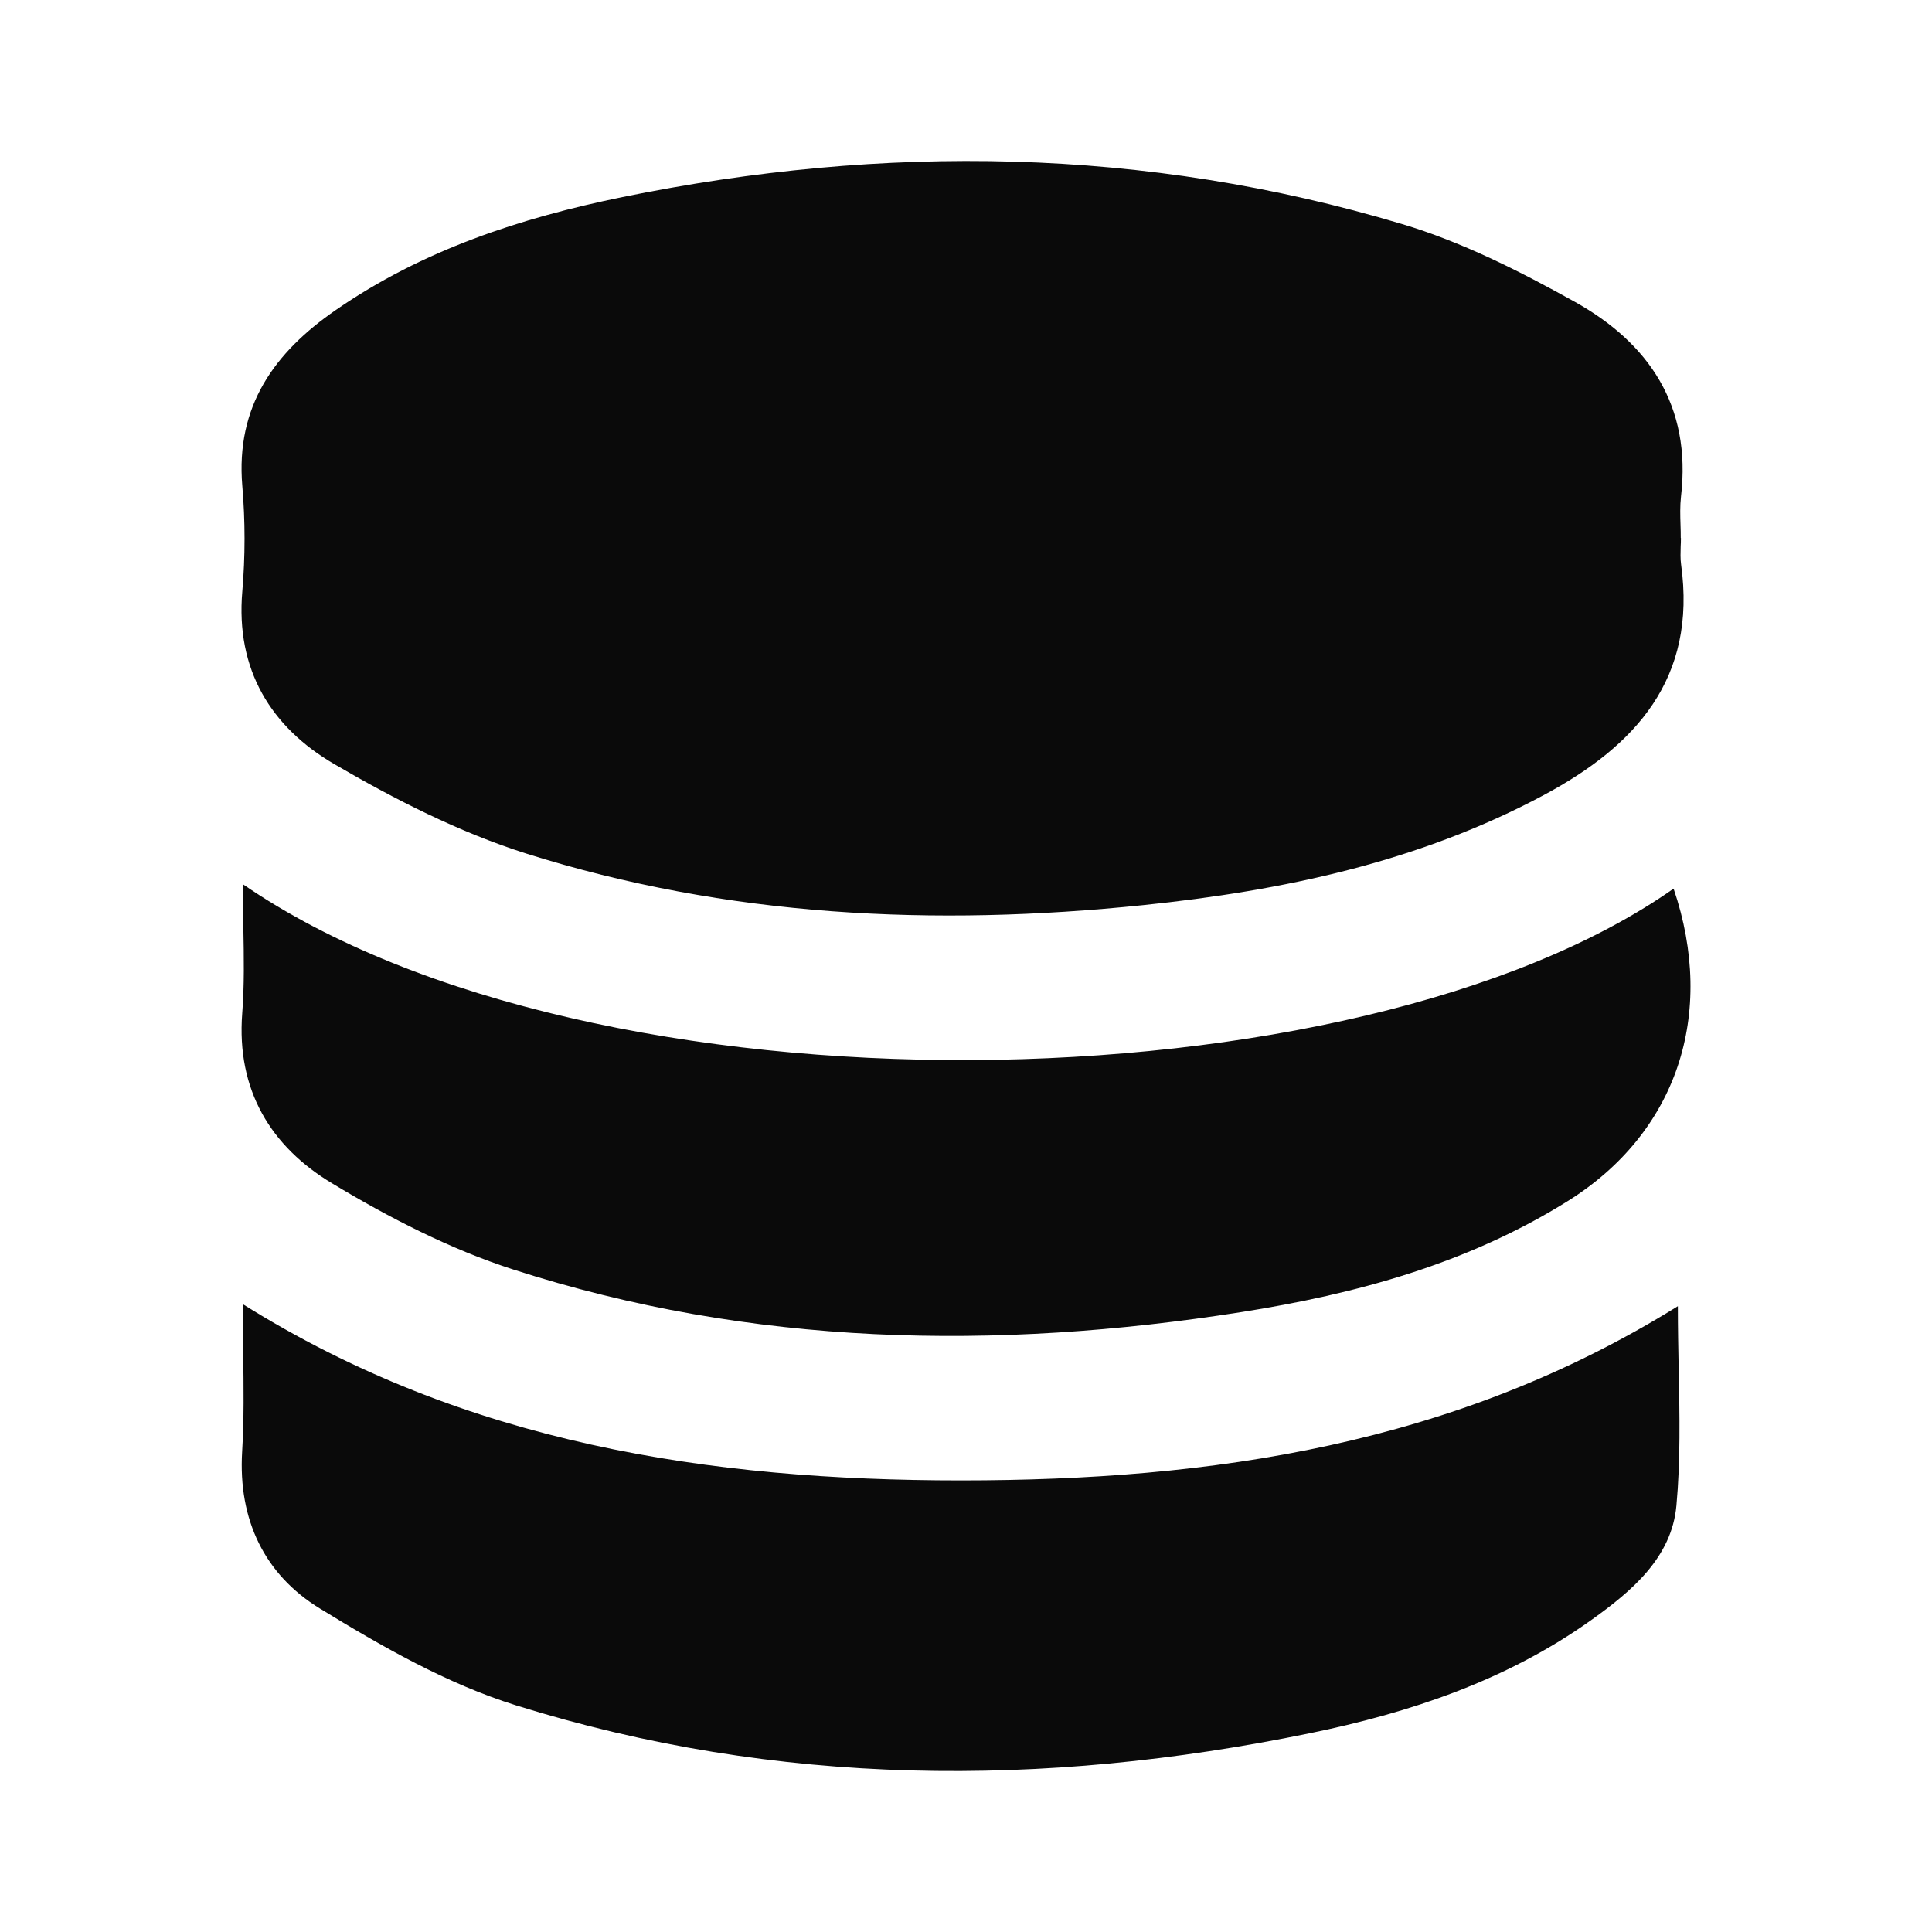 <svg width="24" height="24" viewBox="0 0 24 24" fill="none" xmlns="http://www.w3.org/2000/svg">
<path d="M20.881 6.684C20.881 6.719 20.88 6.754 20.878 6.789C20.876 6.863 20.873 6.938 20.883 7.012C21.08 8.43 20.32 9.264 19.179 9.876C17.622 10.71 15.931 11.065 14.201 11.244C11.609 11.512 9.033 11.392 6.533 10.602C5.703 10.338 4.904 9.931 4.149 9.49C3.368 9.033 2.926 8.321 3.01 7.347C3.047 6.913 3.047 6.471 3.01 6.037C2.926 5.044 3.41 4.377 4.172 3.851C5.251 3.105 6.467 2.707 7.732 2.448C10.984 1.785 14.222 1.827 17.413 2.782C18.16 3.005 18.877 3.368 19.562 3.749C20.483 4.262 21.014 5.042 20.882 6.168C20.869 6.284 20.872 6.402 20.876 6.52C20.878 6.574 20.879 6.629 20.879 6.683C20.88 6.684 20.881 6.684 20.881 6.684Z" fill="#0A0A0A"/>
<path d="M20.853 17.007C20.865 17.587 20.876 18.148 20.825 18.703C20.767 19.347 20.272 19.764 19.771 20.122C18.717 20.875 17.514 21.276 16.266 21.532C12.957 22.211 9.655 22.198 6.412 21.185C5.556 20.918 4.745 20.454 3.973 19.981C3.288 19.561 2.957 18.882 3.008 18.032C3.032 17.631 3.027 17.228 3.021 16.804C3.018 16.608 3.015 16.407 3.015 16.2C5.783 17.934 8.816 18.39 11.936 18.39C15.043 18.39 18.067 17.953 20.843 16.226C20.843 16.491 20.848 16.751 20.853 17.007Z" fill="#0A0A0A"/>
<path d="M20.79 11.039C16.864 13.797 7.372 13.978 3.017 10.984C3.017 11.167 3.02 11.344 3.023 11.516C3.03 11.888 3.036 12.239 3.009 12.588C2.936 13.542 3.365 14.243 4.124 14.699C4.834 15.127 5.591 15.517 6.375 15.77C9.337 16.726 12.369 16.779 15.416 16.3C16.841 16.076 18.232 15.698 19.477 14.919C20.83 14.073 21.321 12.6 20.79 11.039Z" fill="#0A0A0A"/>
</svg>
